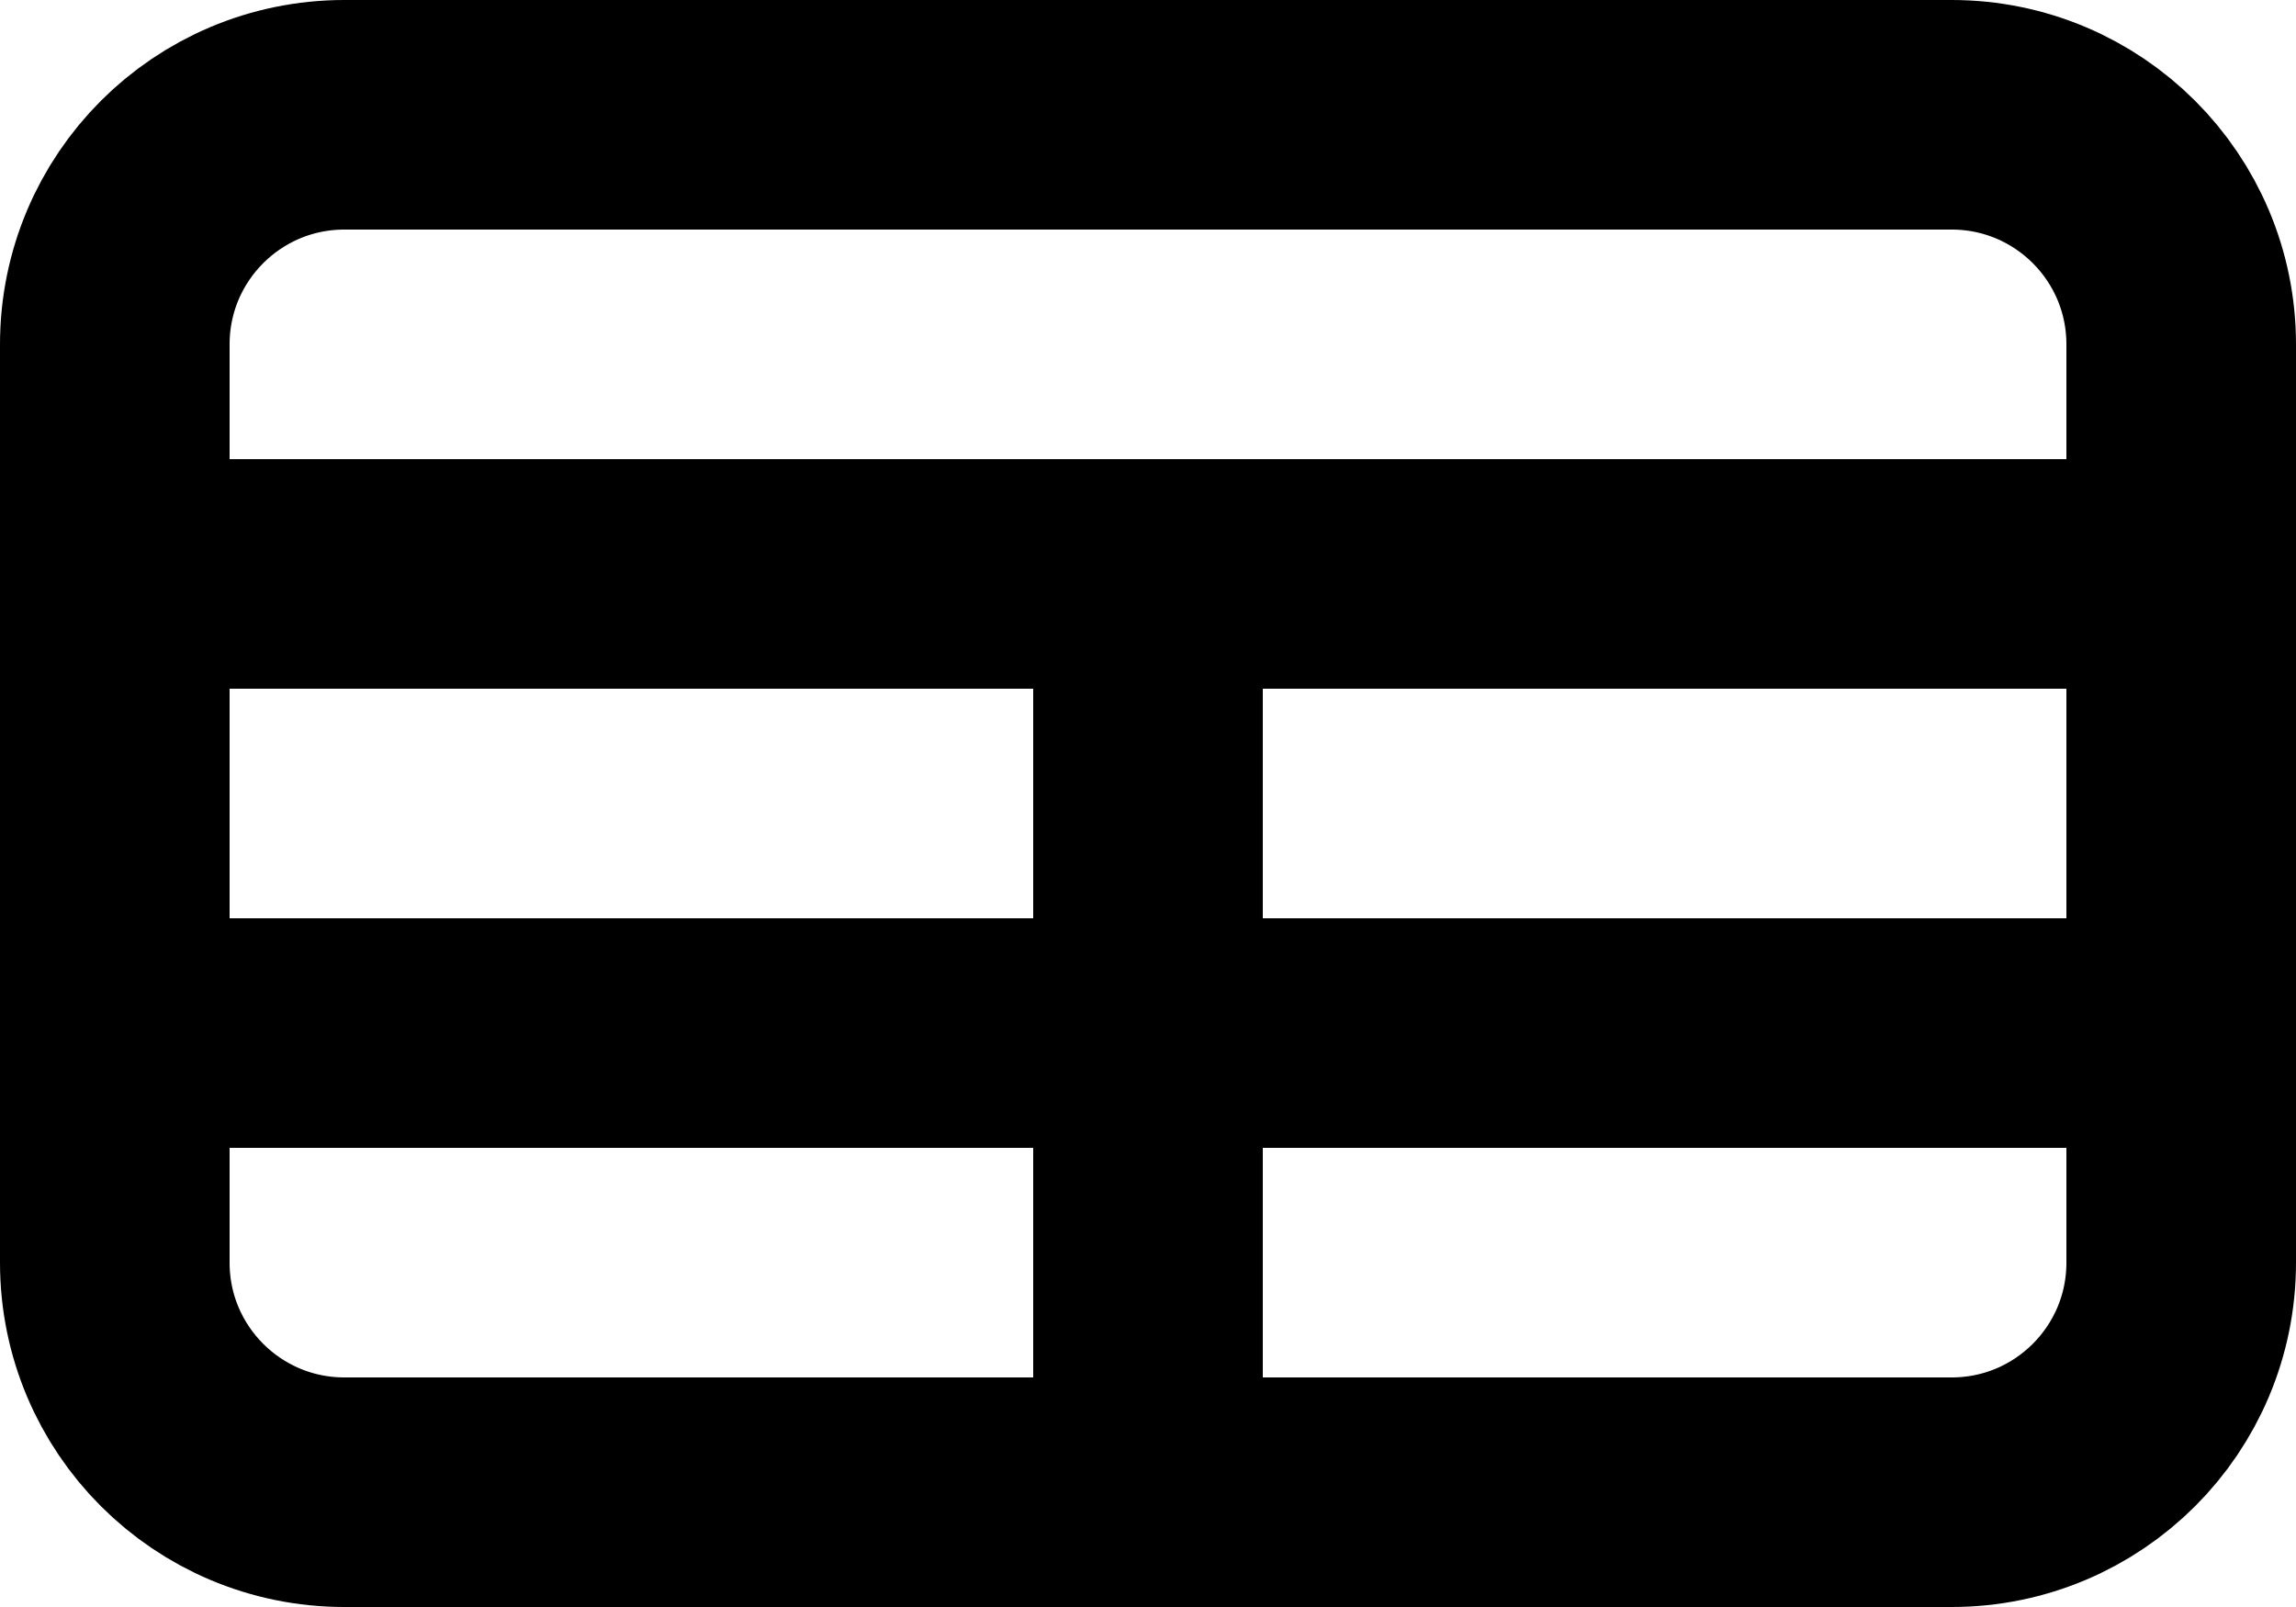 <svg width="20" height="14" viewBox="0 0 20 14" fill="none" xmlns="http://www.w3.org/2000/svg">
<path d="M1 5H19M1 9H19M10 5V13M3 13H17C18.105 13 19 12.105 19 11V3C19 1.895 18.105 1 17 1H3C1.895 1 1 1.895 1 3V11C1 12.105 1.895 13 3 13Z" stroke="currentColor" stroke-width="2" fill="none"/>
</svg>
